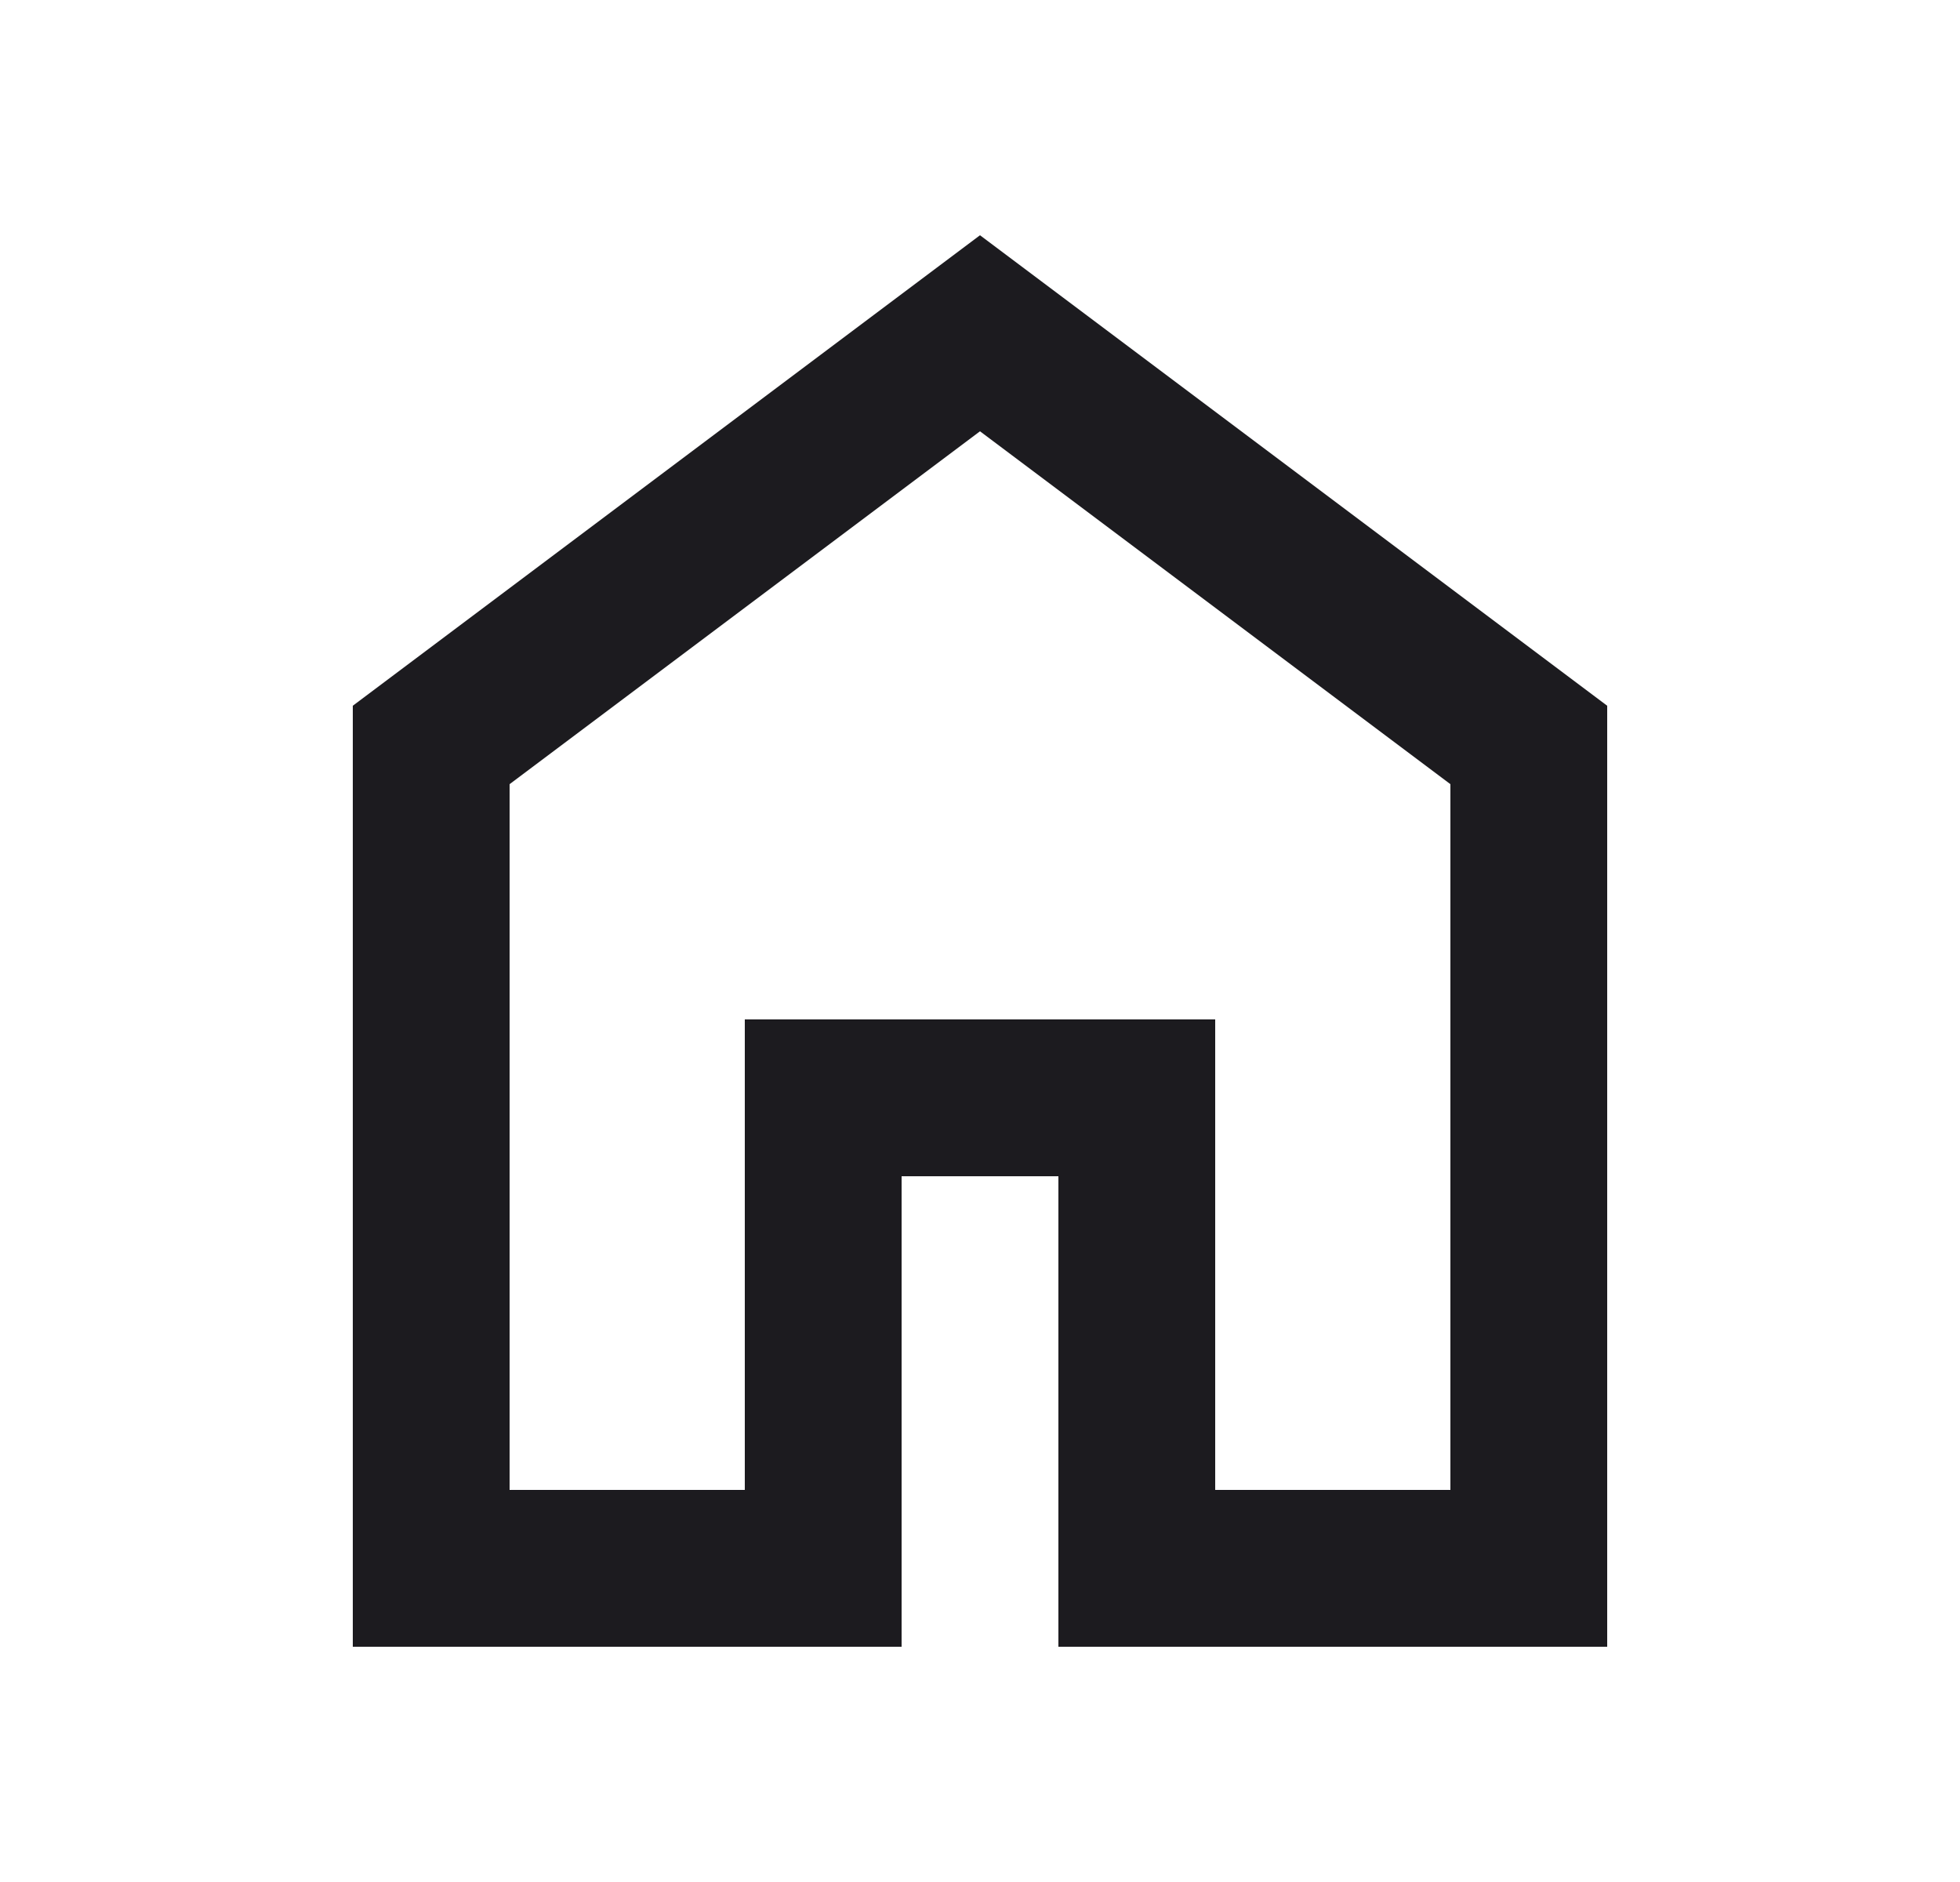<svg width="25" height="24" viewBox="0 0 25 24" fill="none" xmlns="http://www.w3.org/2000/svg">
<mask id="mask0_8_677" style="mask-type:alpha" maskUnits="userSpaceOnUse" x="0" y="0" width="25" height="24">
<rect x="0.5" width="24" height="24" fill="#D9D9D9"/>
</mask>
<g mask="url(#mask0_8_677)">
<path d="M6.5 19H9.5V13H15.5V19H18.5V10L12.5 5.5L6.5 10V19ZM4.5 21V9L12.5 3L20.5 9V21H13.5V15H11.5V21H4.5Z" fill="#1C1B1F"/>
</g>
</svg>
